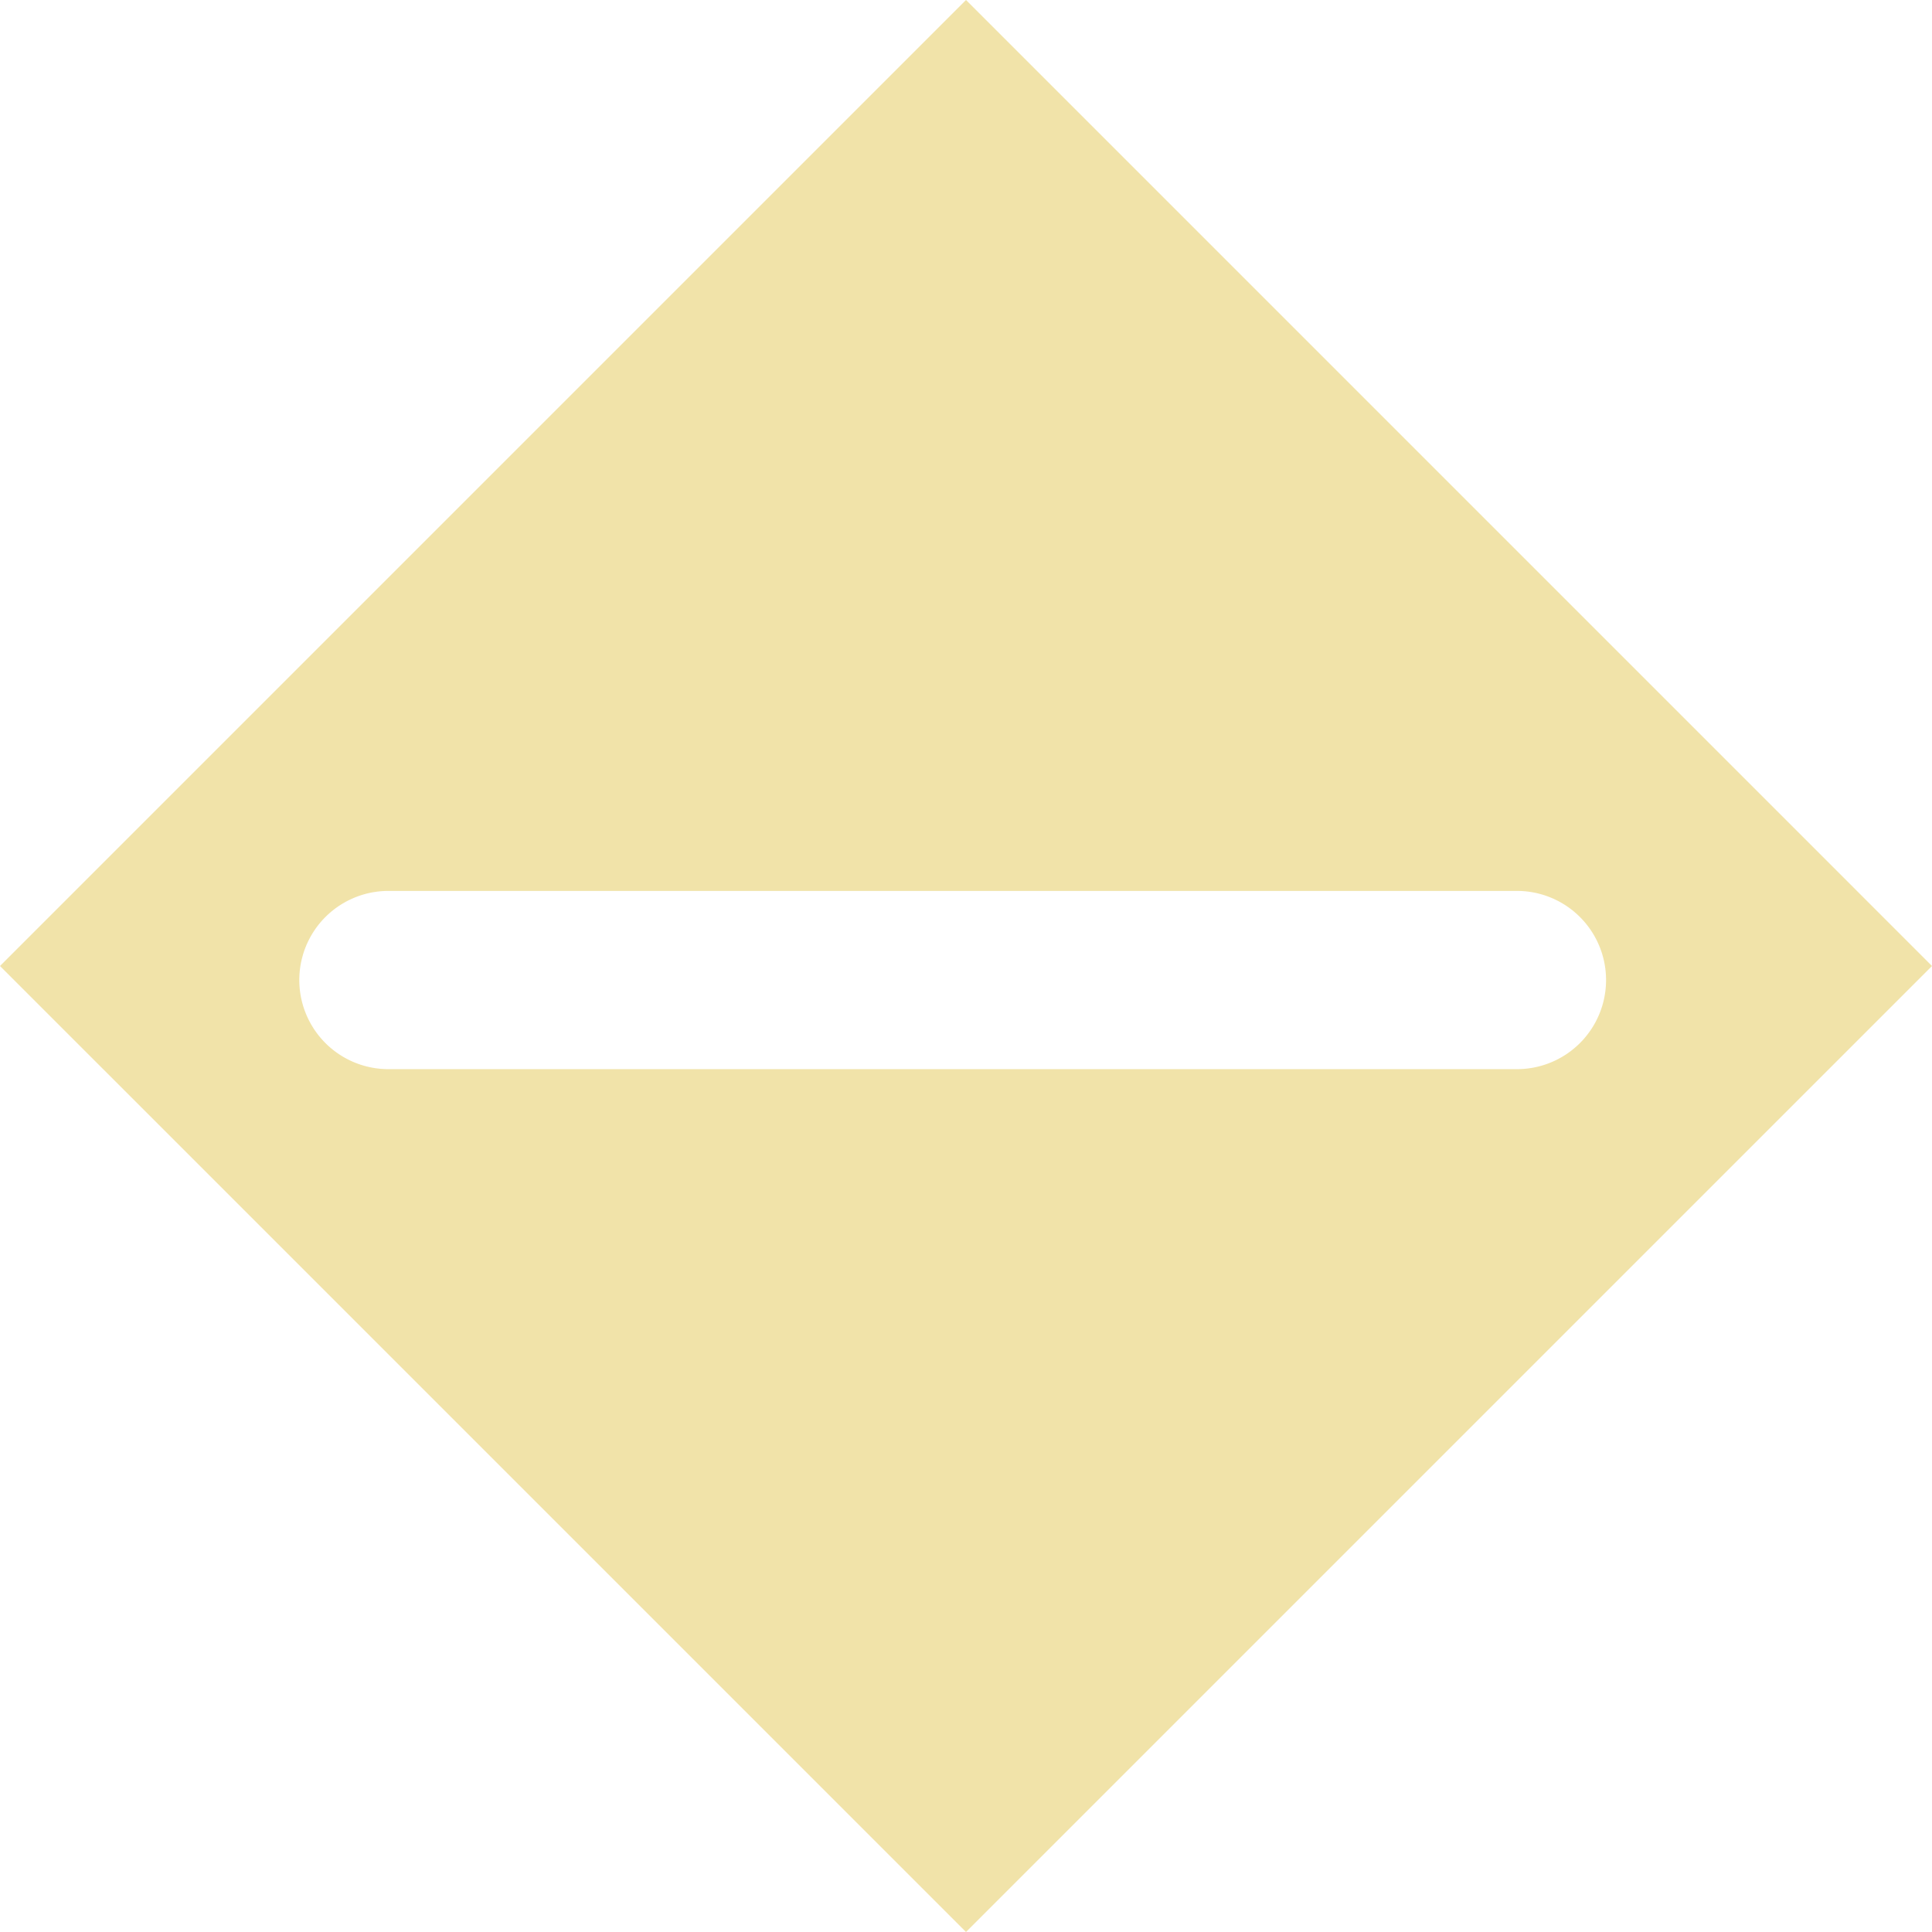 <svg xmlns="http://www.w3.org/2000/svg" width="32" height="32" viewBox="0 0 32 32"><path d="M16,32h0L0,16,16,0,32,16,16,32ZM6.395,14.757a1.476,1.476,0,0,0,0,2.951H25.087a1.476,1.476,0,1,0,0-2.951Z" fill="rgba(230,203,97,0.54)"/></svg>